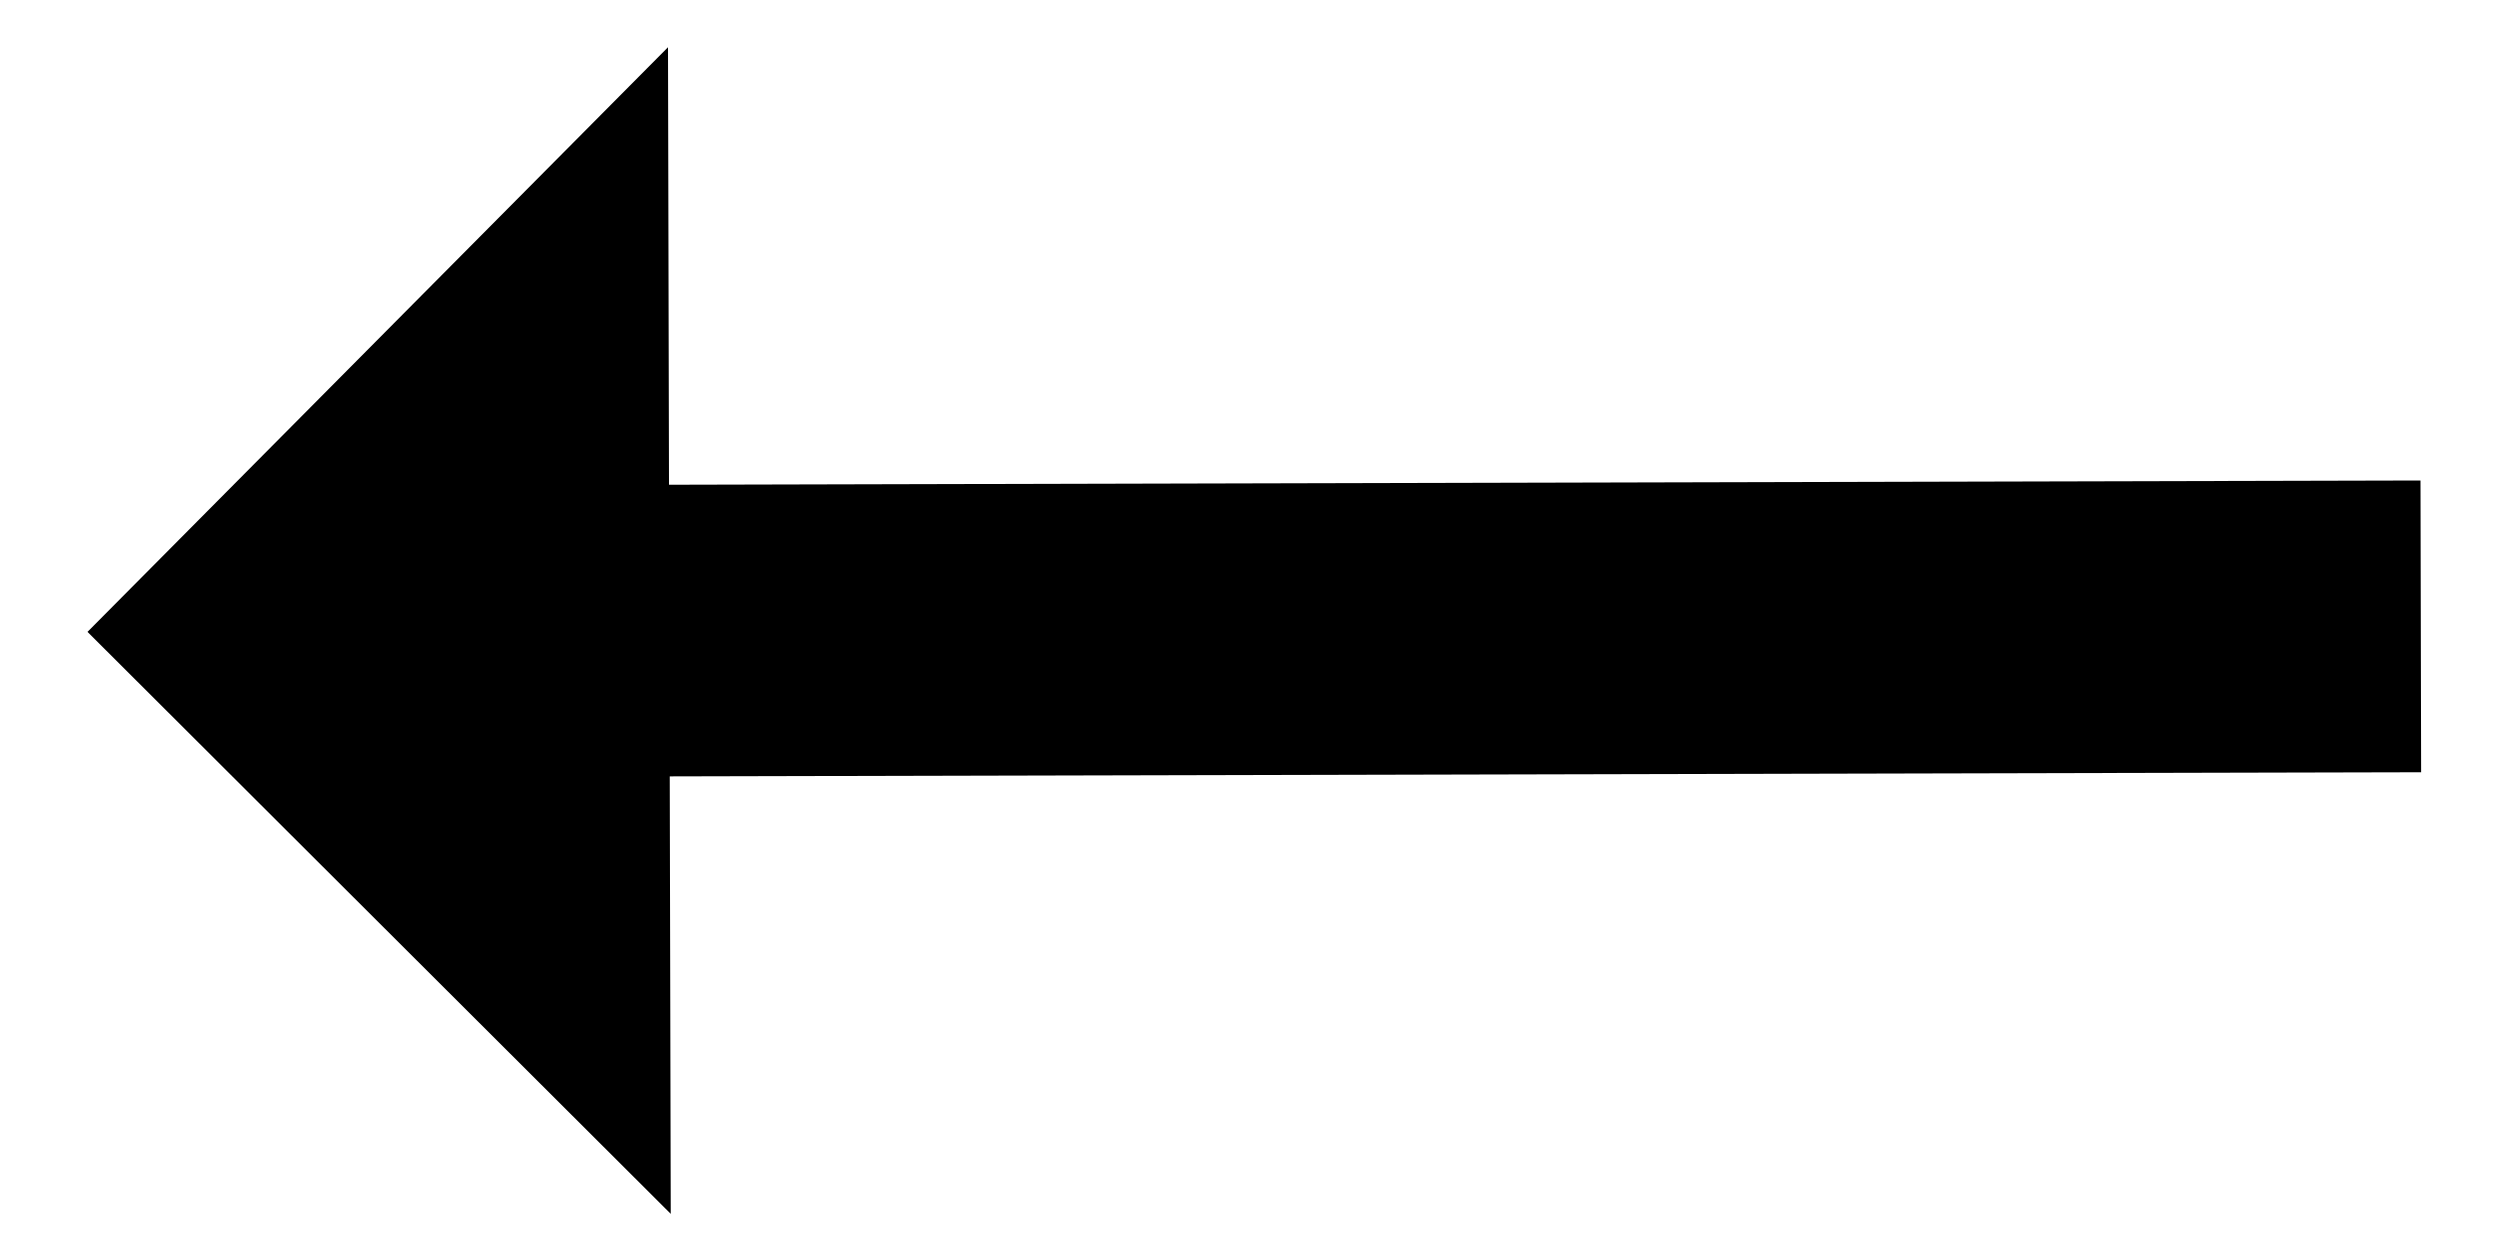 <svg width="20" height="10" viewBox="0 0 20 10" fill="none" xmlns="http://www.w3.org/2000/svg">
<path d="M5.358 6.211L19.369 6.178L19.364 3.844L5.352 3.878L5.344 0.378L0.7 5.055L5.366 9.711L5.358 6.211Z" fill="black"/>
</svg>
